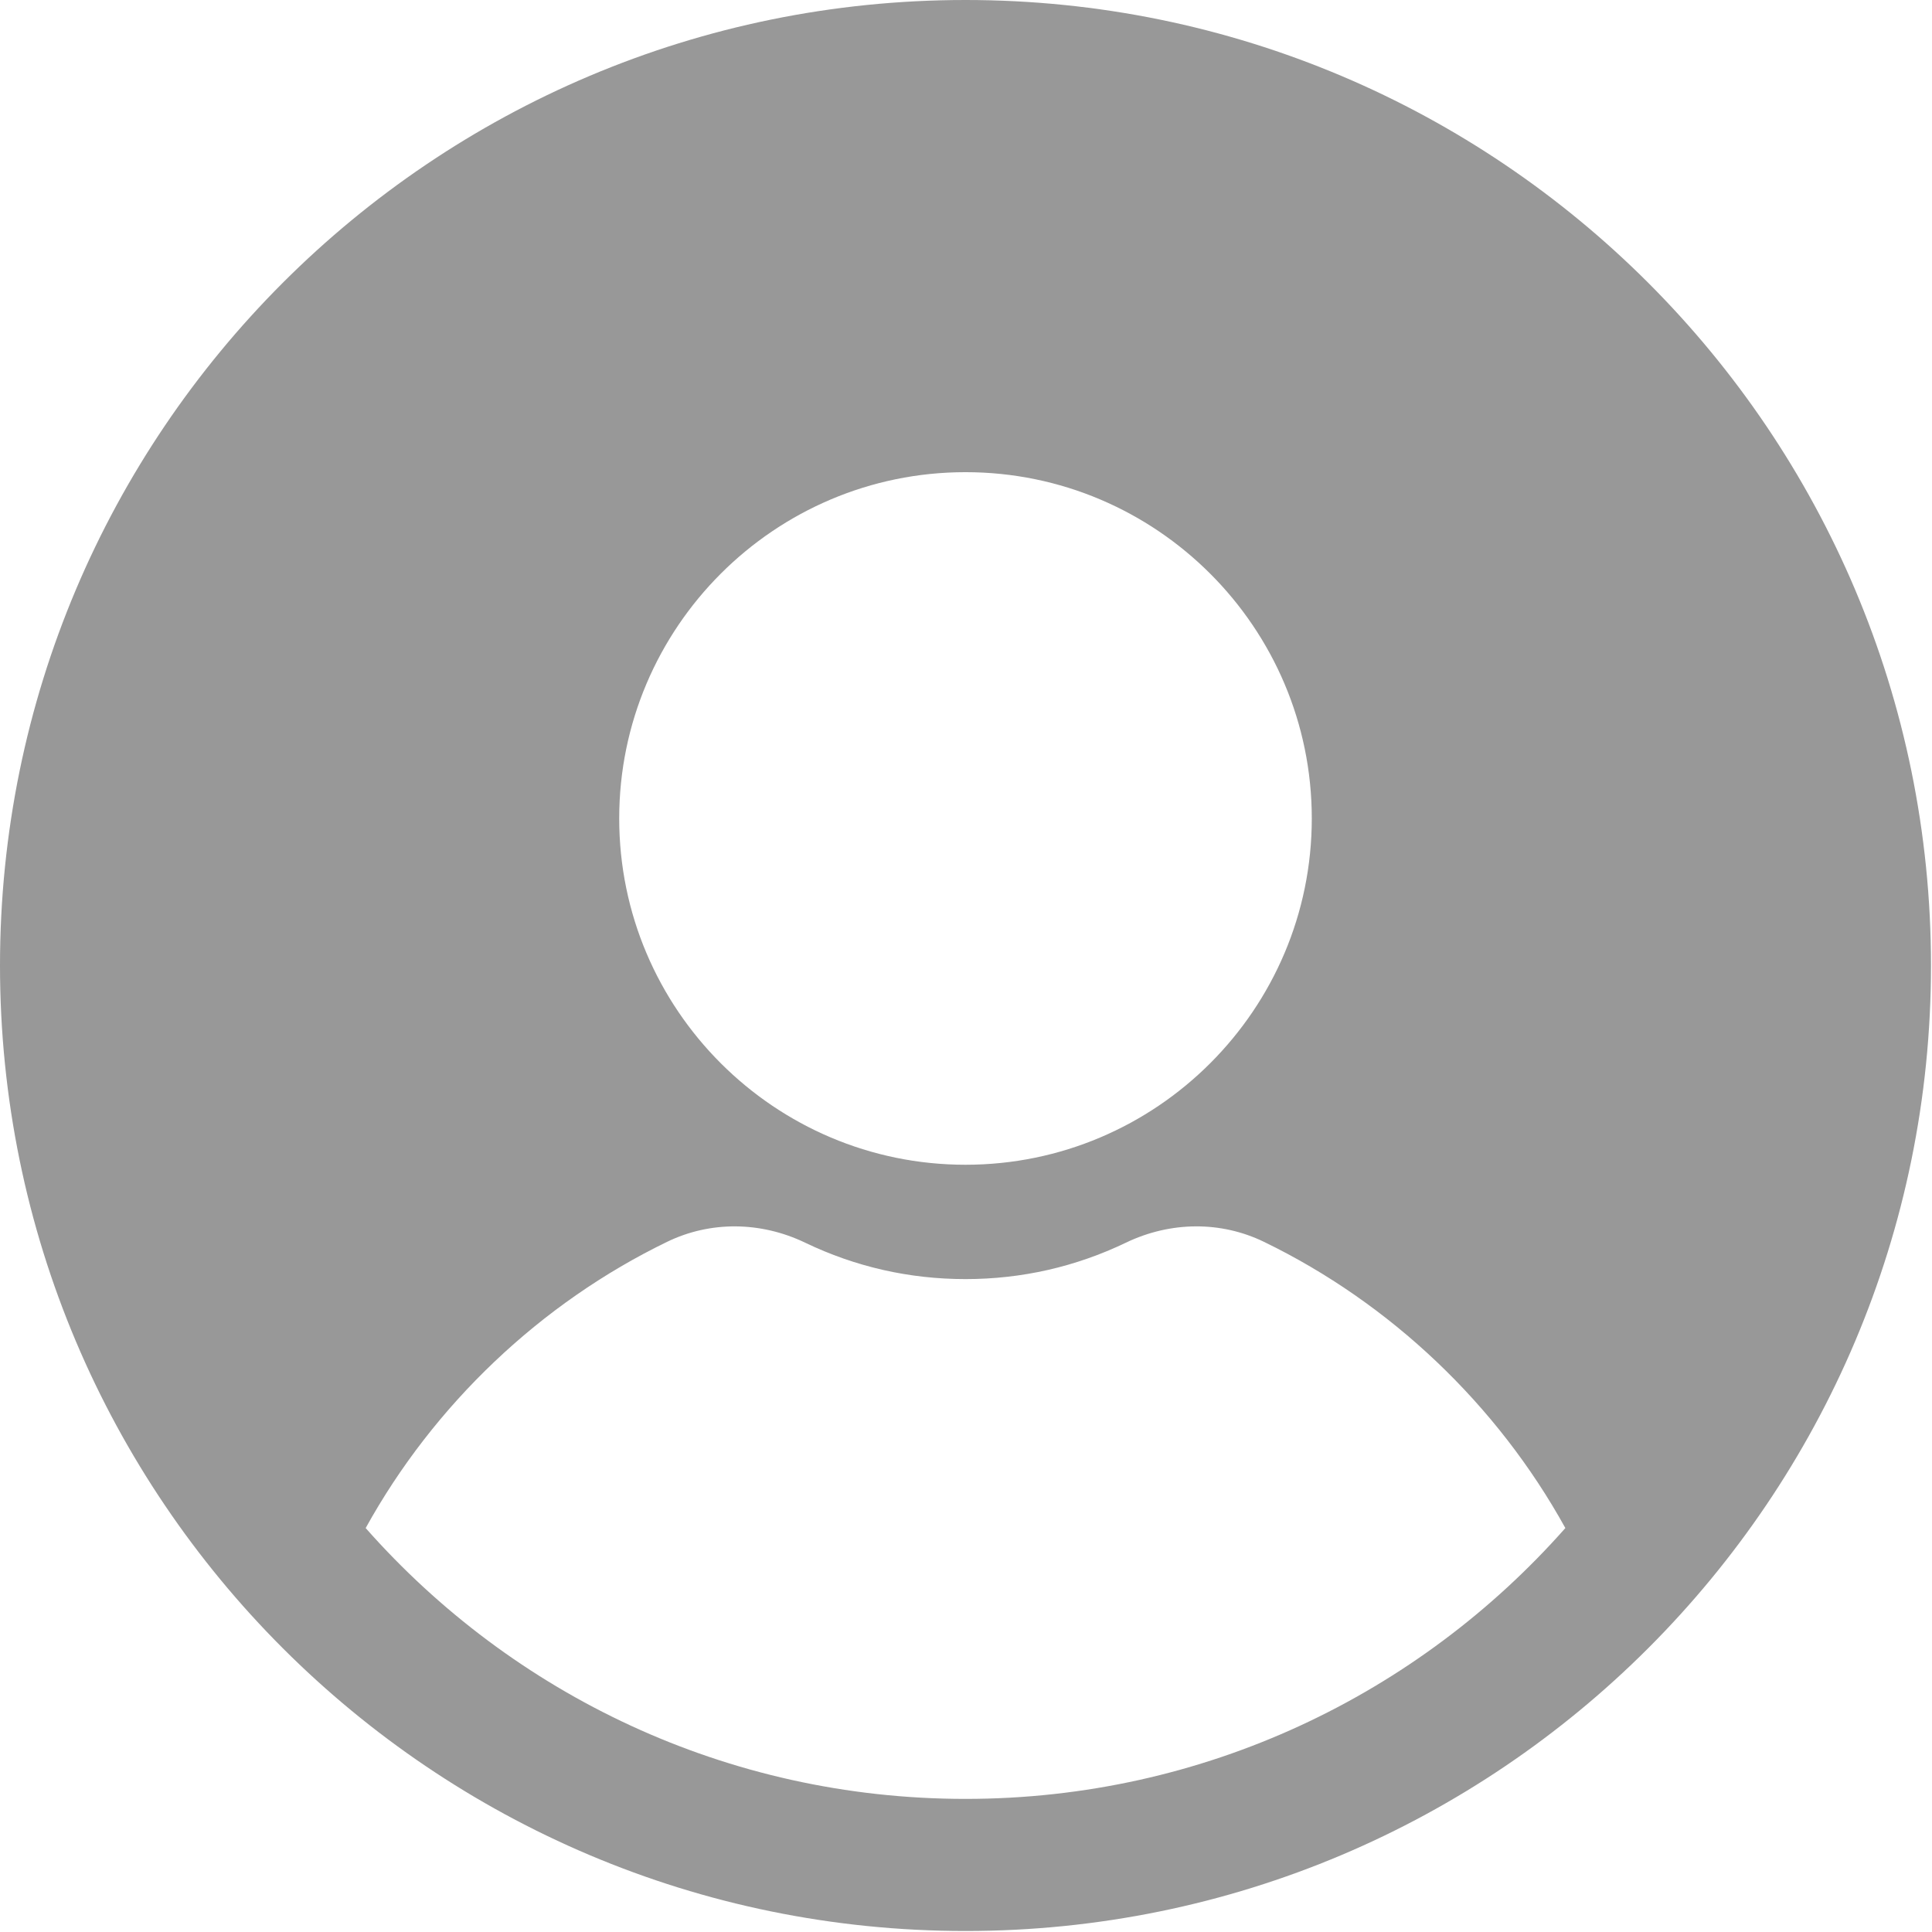 <svg width="192" height="192" viewBox="0 0 192 192" fill="none" xmlns="http://www.w3.org/2000/svg">
<path d="M95.95 0C42.958 0 0 42.958 0 95.95C0 148.942 42.958 191.9 95.95 191.9C148.942 191.9 191.9 148.942 191.9 95.95C191.9 42.958 148.942 0 95.95 0ZM95.95 46.924C114.925 46.924 130.364 62.363 130.364 81.338C130.364 100.315 114.925 115.752 95.95 115.752C76.973 115.752 61.536 100.315 61.536 81.338C61.536 62.363 76.973 46.924 95.95 46.924ZM95.95 178.772C72.208 178.772 50.911 168.356 36.34 151.857C43.114 139.597 53.704 129.52 66.297 123.411C70.581 121.334 75.581 121.368 80.018 123.498C85.014 125.899 90.374 127.115 95.952 127.115C101.528 127.115 106.89 125.897 111.886 123.498C116.328 121.366 121.328 121.334 125.607 123.411C138.2 129.518 148.789 139.597 155.563 151.857C140.989 168.354 119.692 178.772 95.95 178.772Z" fill="#989898"/>
</svg>

